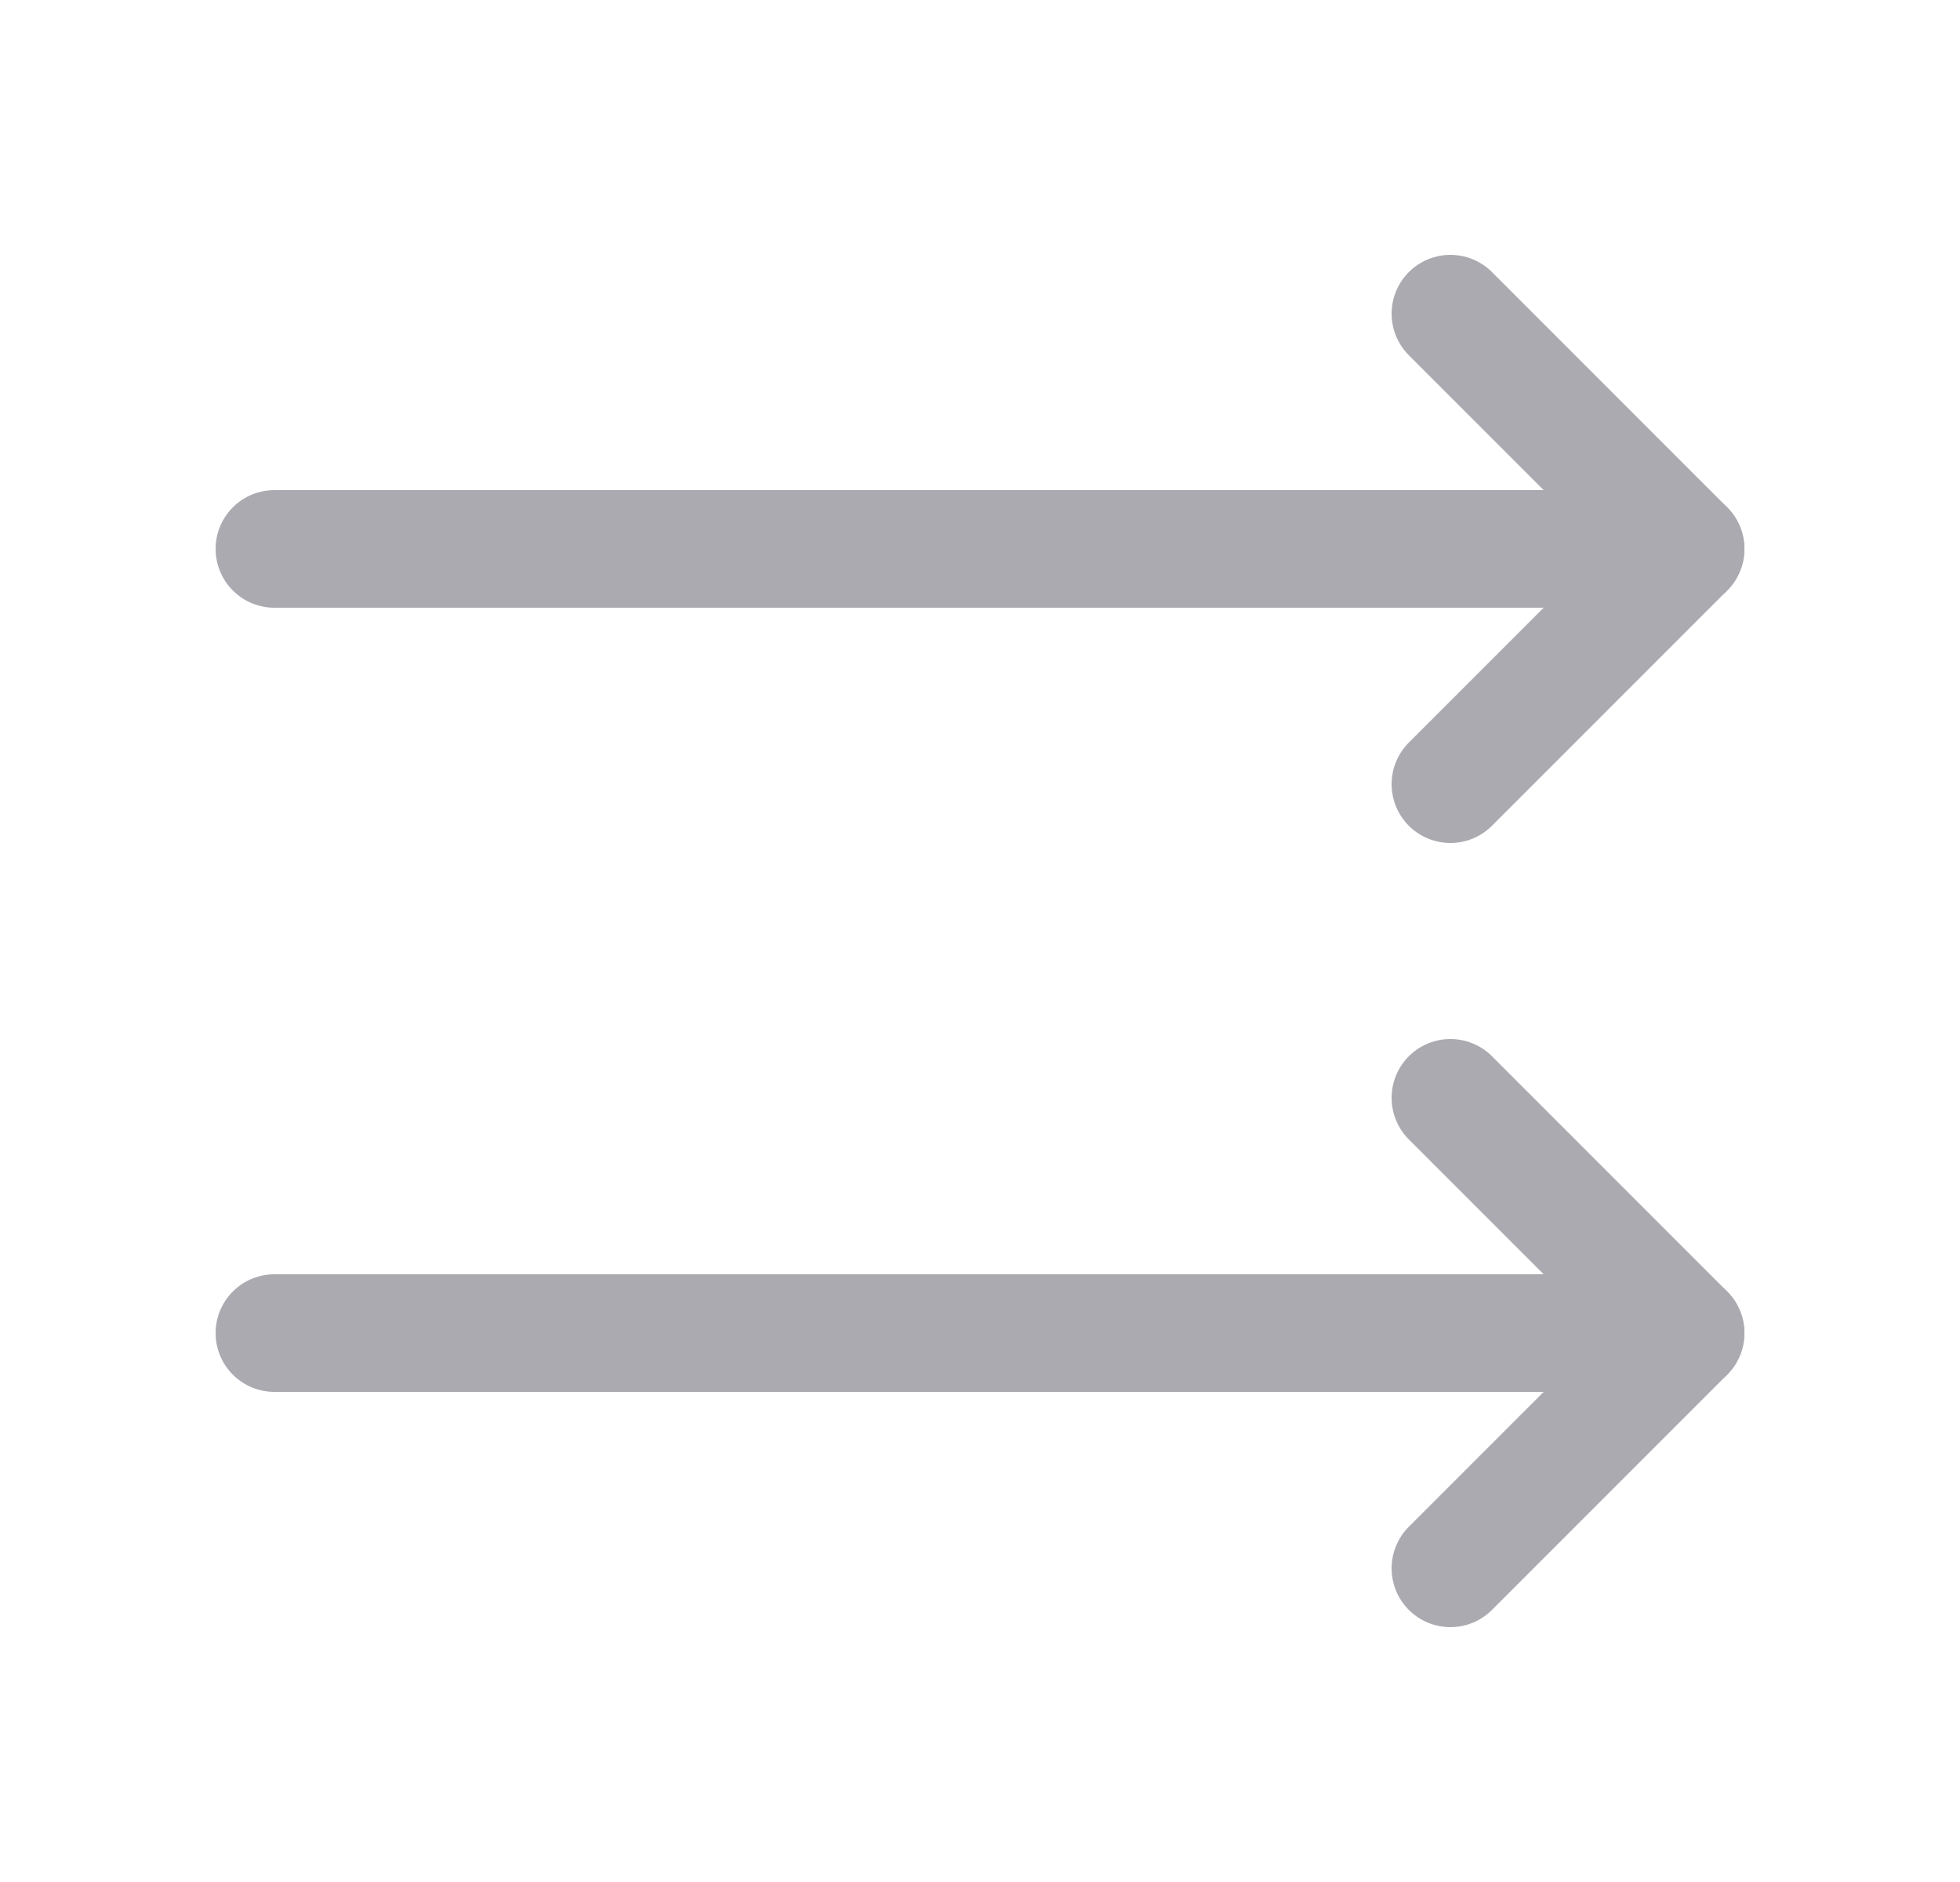 <svg width="25" height="24" viewBox="0 0 25 24" fill="none" xmlns="http://www.w3.org/2000/svg">
<path d="M21.5 17H3.5" stroke="#ACAAB1" stroke-width="1.5" stroke-linecap="round" stroke-linejoin="round"/>
<path d="M18.5 4L21.5 7L18.5 10" stroke="#ACAAB1" stroke-width="1.5" stroke-linecap="round" stroke-linejoin="round"/>
<path d="M18.5 20L21.5 17L18.5 14" stroke="#ACAAB1" stroke-width="1.5" stroke-linecap="round" stroke-linejoin="round"/>
<path d="M21.5 7H3.5" stroke="#ACAAB1" stroke-width="1.5" stroke-linecap="round" stroke-linejoin="round"/>
</svg>
